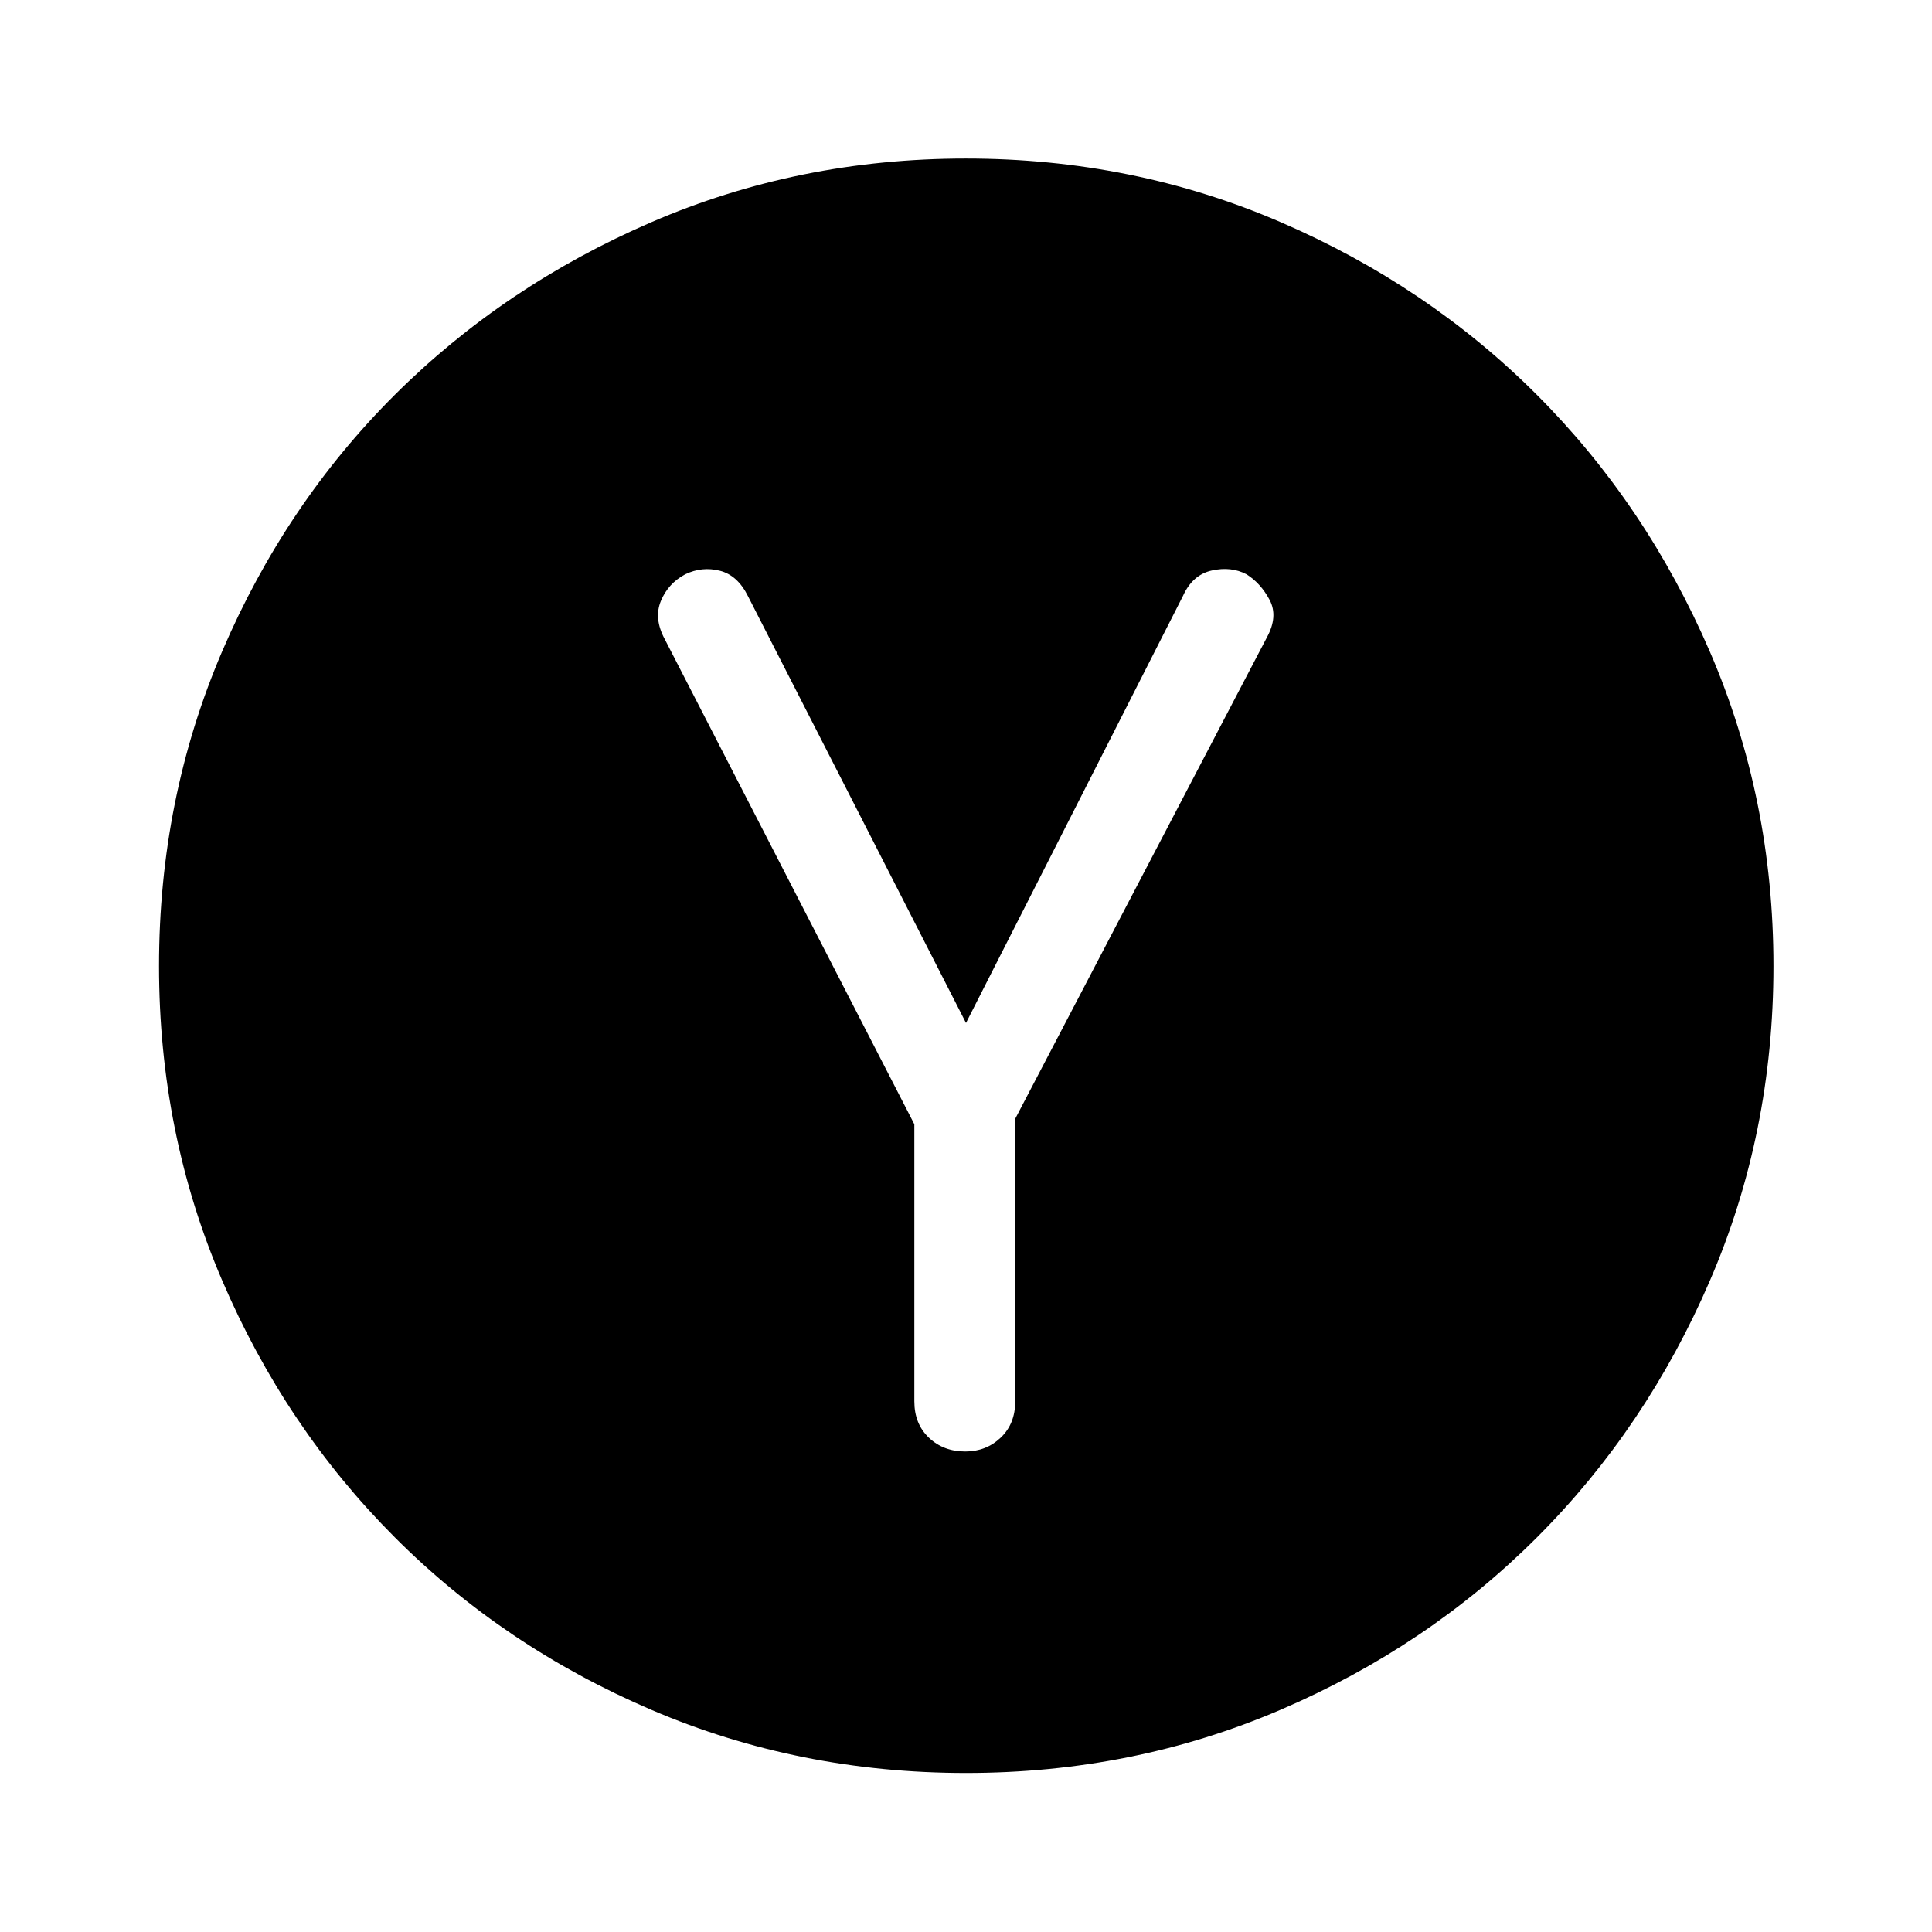 <svg xmlns="http://www.w3.org/2000/svg" height="48" viewBox="0 -960 960 960" width="48"><path d="M454.33-401.37v137.67q0 11.21 7.22 18.07 7.23 6.87 18.09 6.87 10.36 0 17.59-6.87 7.23-6.86 7.23-18.07v-140.41l125.02-239.11q5.74-10.48 1.38-18.7-4.36-8.23-11.48-12.73-7.62-4-17.22-1.88-9.59 2.12-14.33 12.6L480-451.7l-108.3-212q-5.16-10.47-14.02-12.71t-17.18 1.76q-8.48 4.5-12.1 13.23-3.62 8.72 1.88 18.96l124.05 241.09Zm25.7 322.35q-83.13 0-156.37-31.37-73.23-31.38-127.58-85.82-54.34-54.44-85.7-127.57T79.02-479.97q0-83.13 31.37-156.37 31.38-73.23 85.78-127.46 54.41-54.22 127.56-85.82 73.16-31.6 156.24-31.6 83.16 0 156.38 31.61t127.45 85.94q54.22 54.32 85.82 127.47 31.6 73.16 31.6 156.23 0 83.16-31.61 156.39-31.61 73.22-85.94 127.53-54.32 54.31-127.45 85.67T480.03-79.02Z"/></svg>
